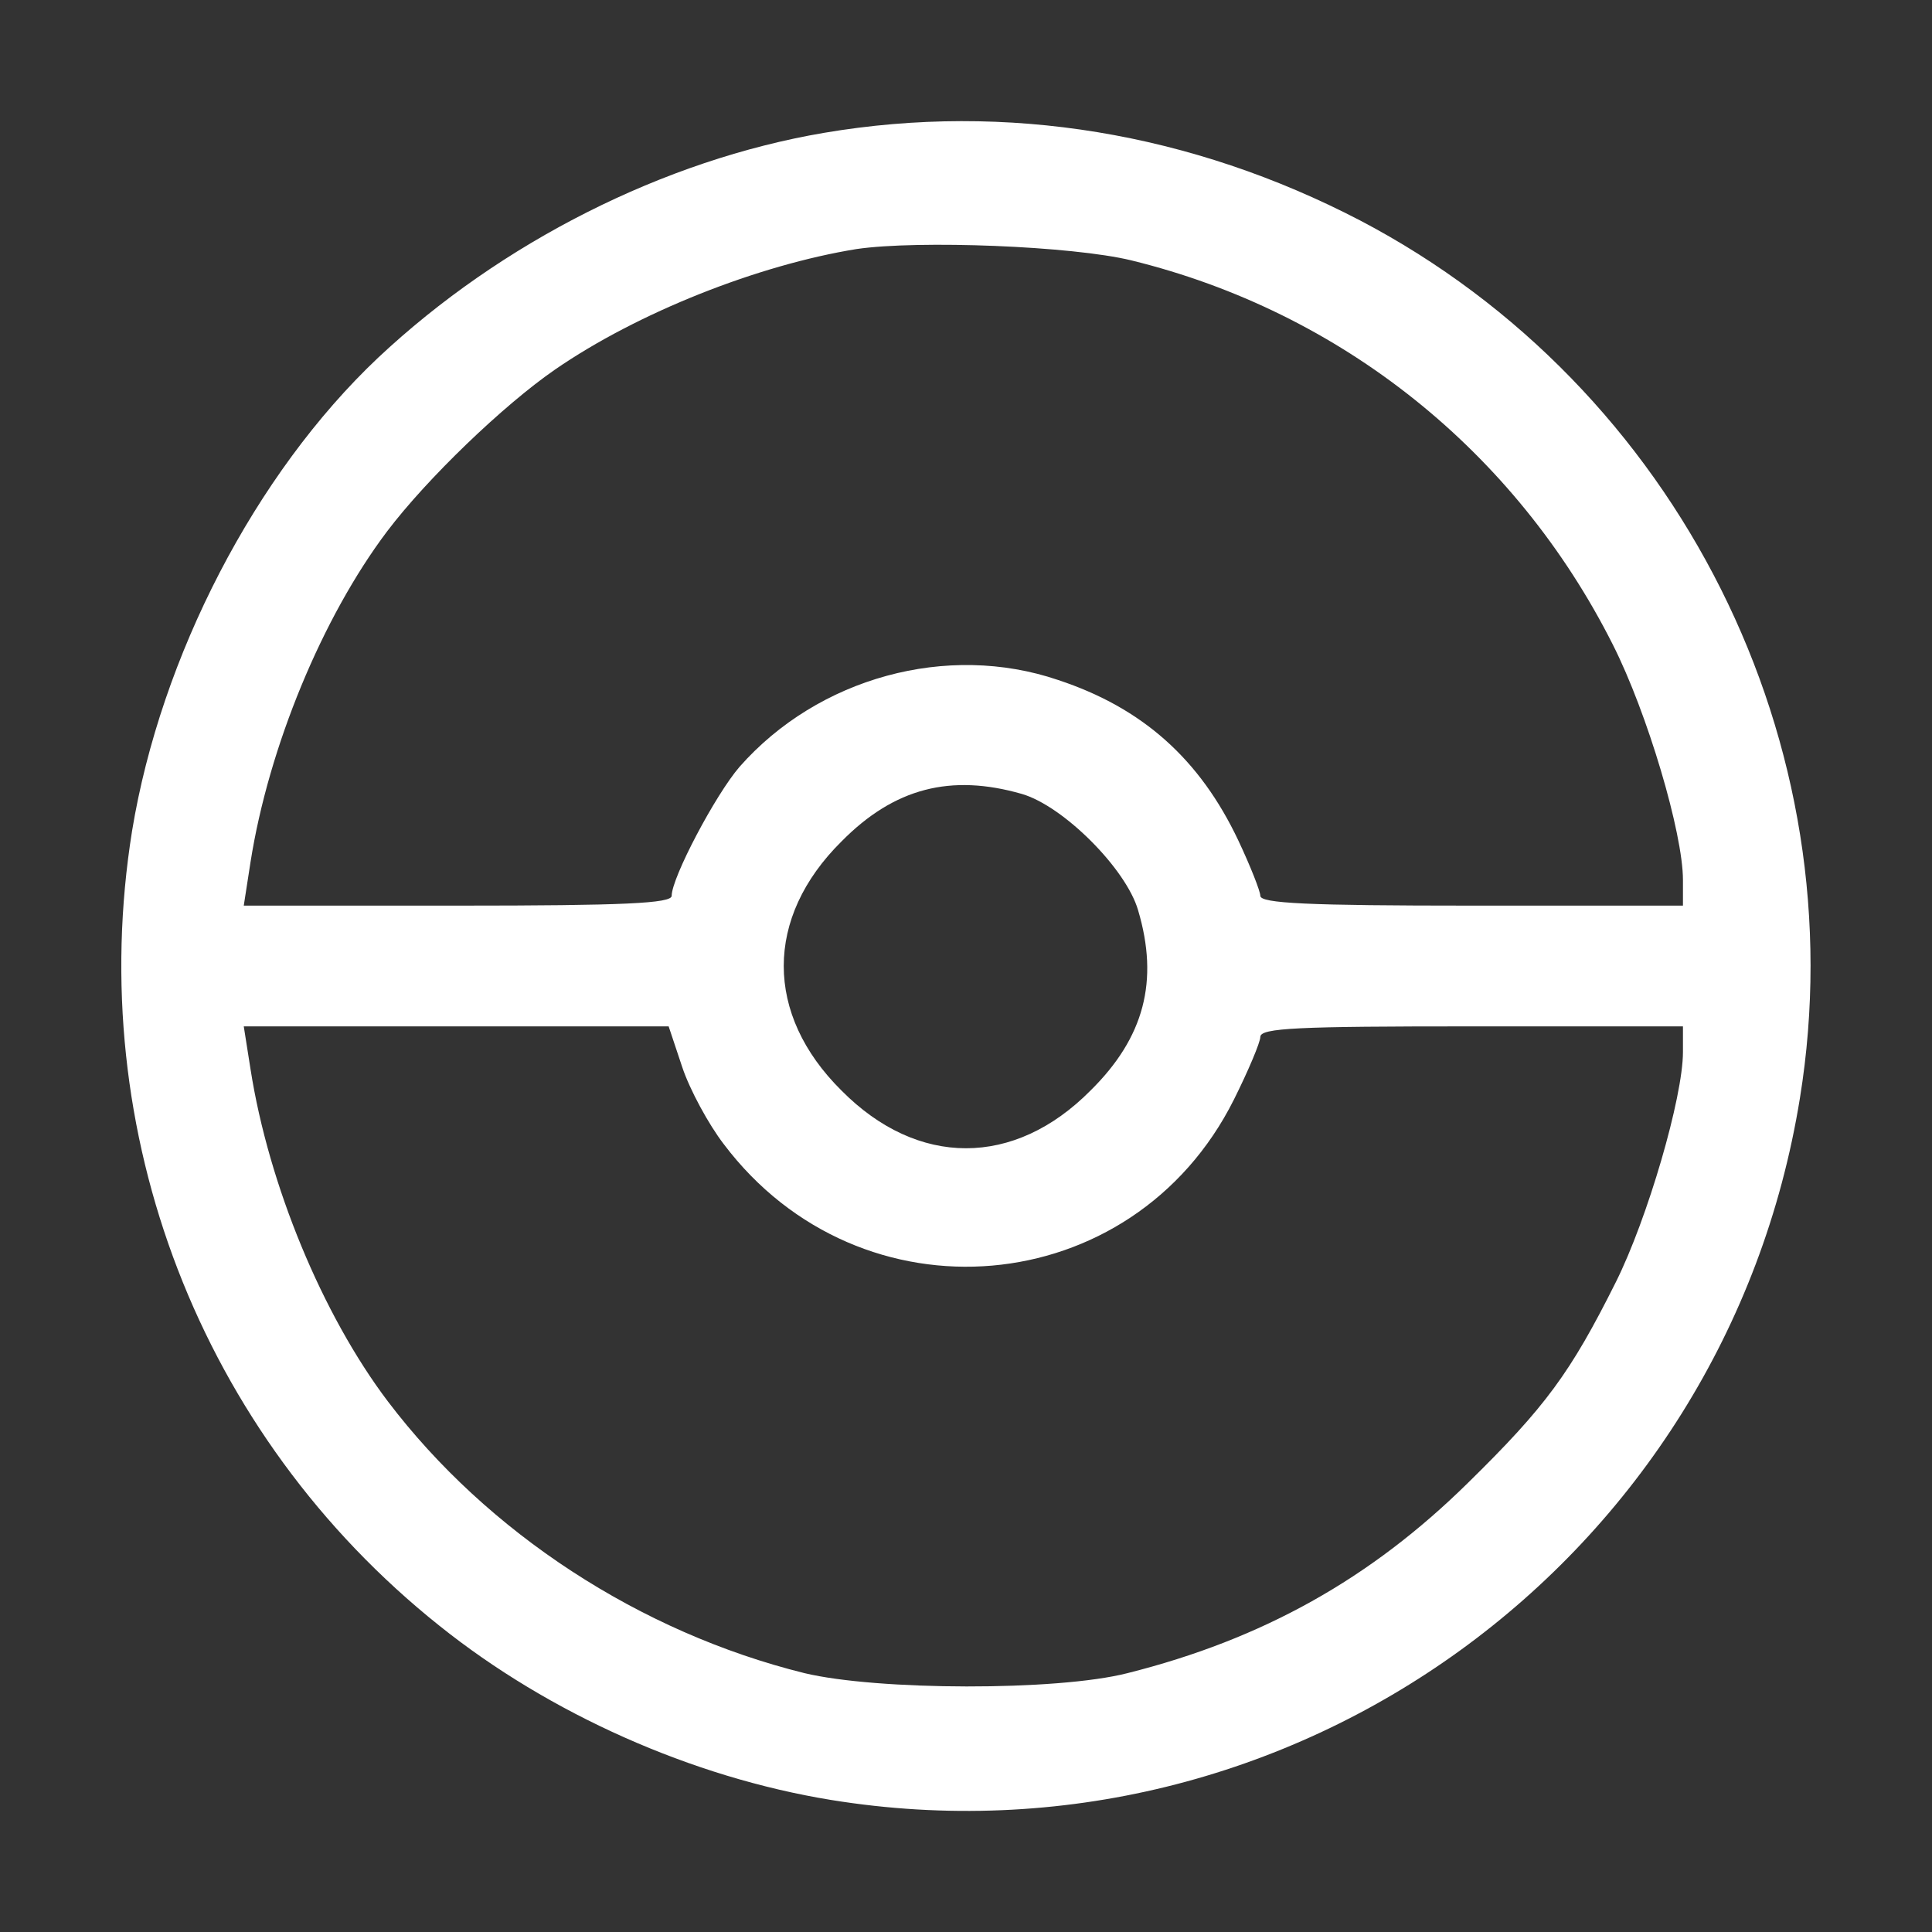 
<svg version="1.0" xmlns="http://www.w3.org/2000/svg"
 width="256pt" height="256pt" viewBox="0 0 256 256"
 preserveAspectRatio="xMidYMid meet">

<rect x="0" y="0" width="256" height="256" fill="#333333" stroke="none"/>

<g transform="translate(0,256) scale(0.1,-0.1)"
fill="#ffffff" stroke="none">
<path d="M1092 2384 c-212 -36 -428 -145 -591 -298 -163 -154 -288 -396 -326
-627 -64 -399 90 -800 407 -1053 146 -117 335 -201 519 -231 610 -99 1185 317
1284 930 76 469 -161 942 -583 1163 -223 116 -468 157 -710 116z m407 -169
c278 -68 509 -253 638 -509 46 -91 93 -250 93 -312 l0 -34 -280 0 c-217 0
-280 3 -280 13 0 6 -13 39 -29 73 -51 108 -127 176 -239 213 -147 50 -318 3
-422 -115 -32 -37 -90 -147 -90 -171 0 -10 -63 -13 -283 -13 l-284 0 9 58 c24
152 95 324 181 438 53 70 154 167 222 214 110 76 270 139 400 160 82 12 286 4
364 -15z m-145 -707 c55 -16 138 -99 154 -154 28 -94 8 -169 -63 -239 -101
-102 -229 -102 -330 0 -102 101 -102 229 0 330 70 71 145 90 239 63z m-450
-362 c10 -30 35 -76 55 -102 181 -240 542 -209 676 59 19 38 35 76 35 83 0 12
50 14 280 14 l280 0 0 -34 c0 -60 -47 -221 -89 -305 -60 -120 -93 -165 -196
-266 -129 -127 -272 -207 -451 -252 -94 -24 -332 -23 -428 0 -218 54 -420 186
-552 360 -87 115 -158 287 -182 440 l-9 57 281 0 282 0 18 -54z"/>
</g>
</svg>
